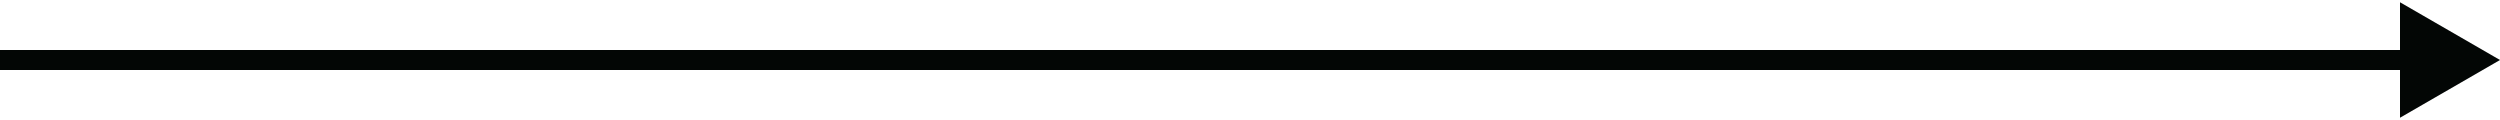 <svg width="125" height="6" viewBox="0 0 125 6" fill="none" xmlns="http://www.w3.org/2000/svg">
  <path d="M125 3L120 0.113L120 5.887L125 3ZM-4.37114e-08 3.5L120.5 3.5L120.5 2.5L4.37114e-08 2.5L-4.37114e-08 3.5Z" fill="#030605"/>
</svg>